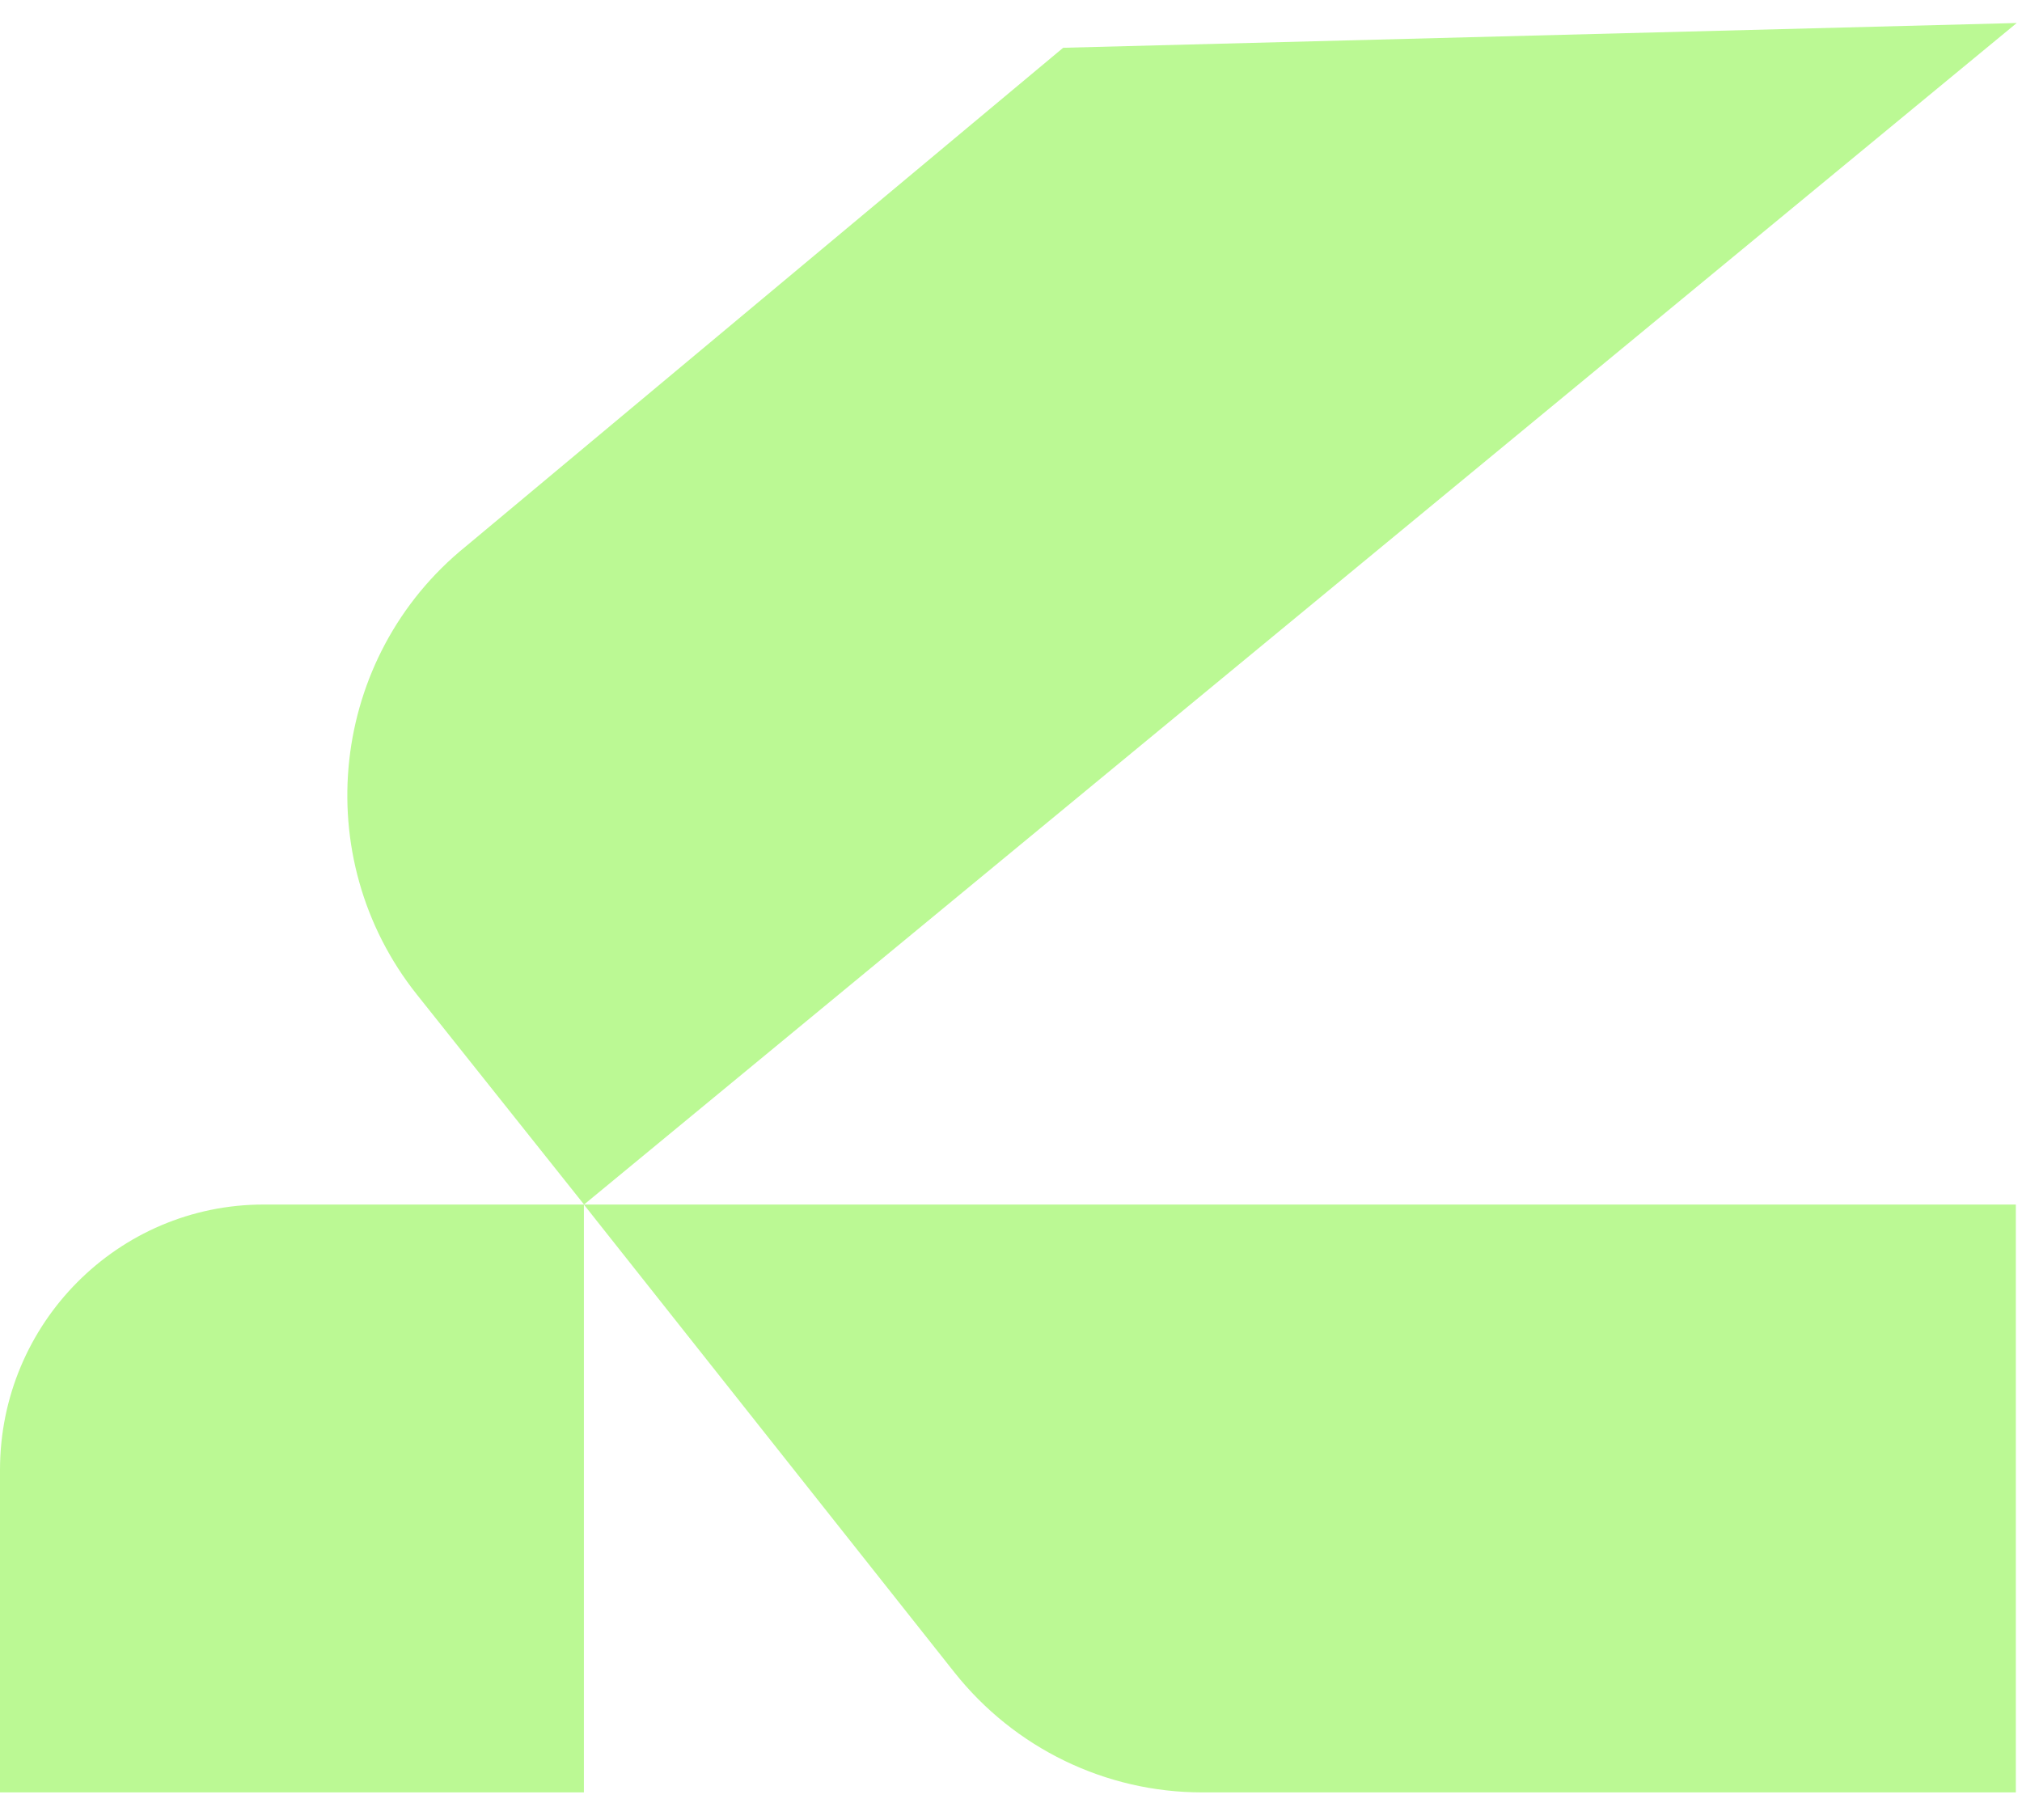 <svg width="40" height="36" viewBox="0 0 40 36" fill="none" xmlns="http://www.w3.org/2000/svg">
<g id="logo">
<path id="Vector" d="M11.55 23.826H39.878V35.454H23.78C21.872 35.454 20.069 34.579 18.879 33.078L11.55 23.826Z" fill="#BBF994"/>
<path id="Vector_2" d="M5.215 23.826H11.551V35.454H0V29.076C0 26.176 2.337 23.826 5.215 23.826Z" fill="#BBF994"/>
<path id="Vector_3" d="M21.032 0.945L39.896 0.455L11.554 23.826L8.248 19.674C6.083 16.955 6.519 12.986 9.217 10.806L21.032 0.945Z" fill="#BBF994"/>
</g>
</svg>
